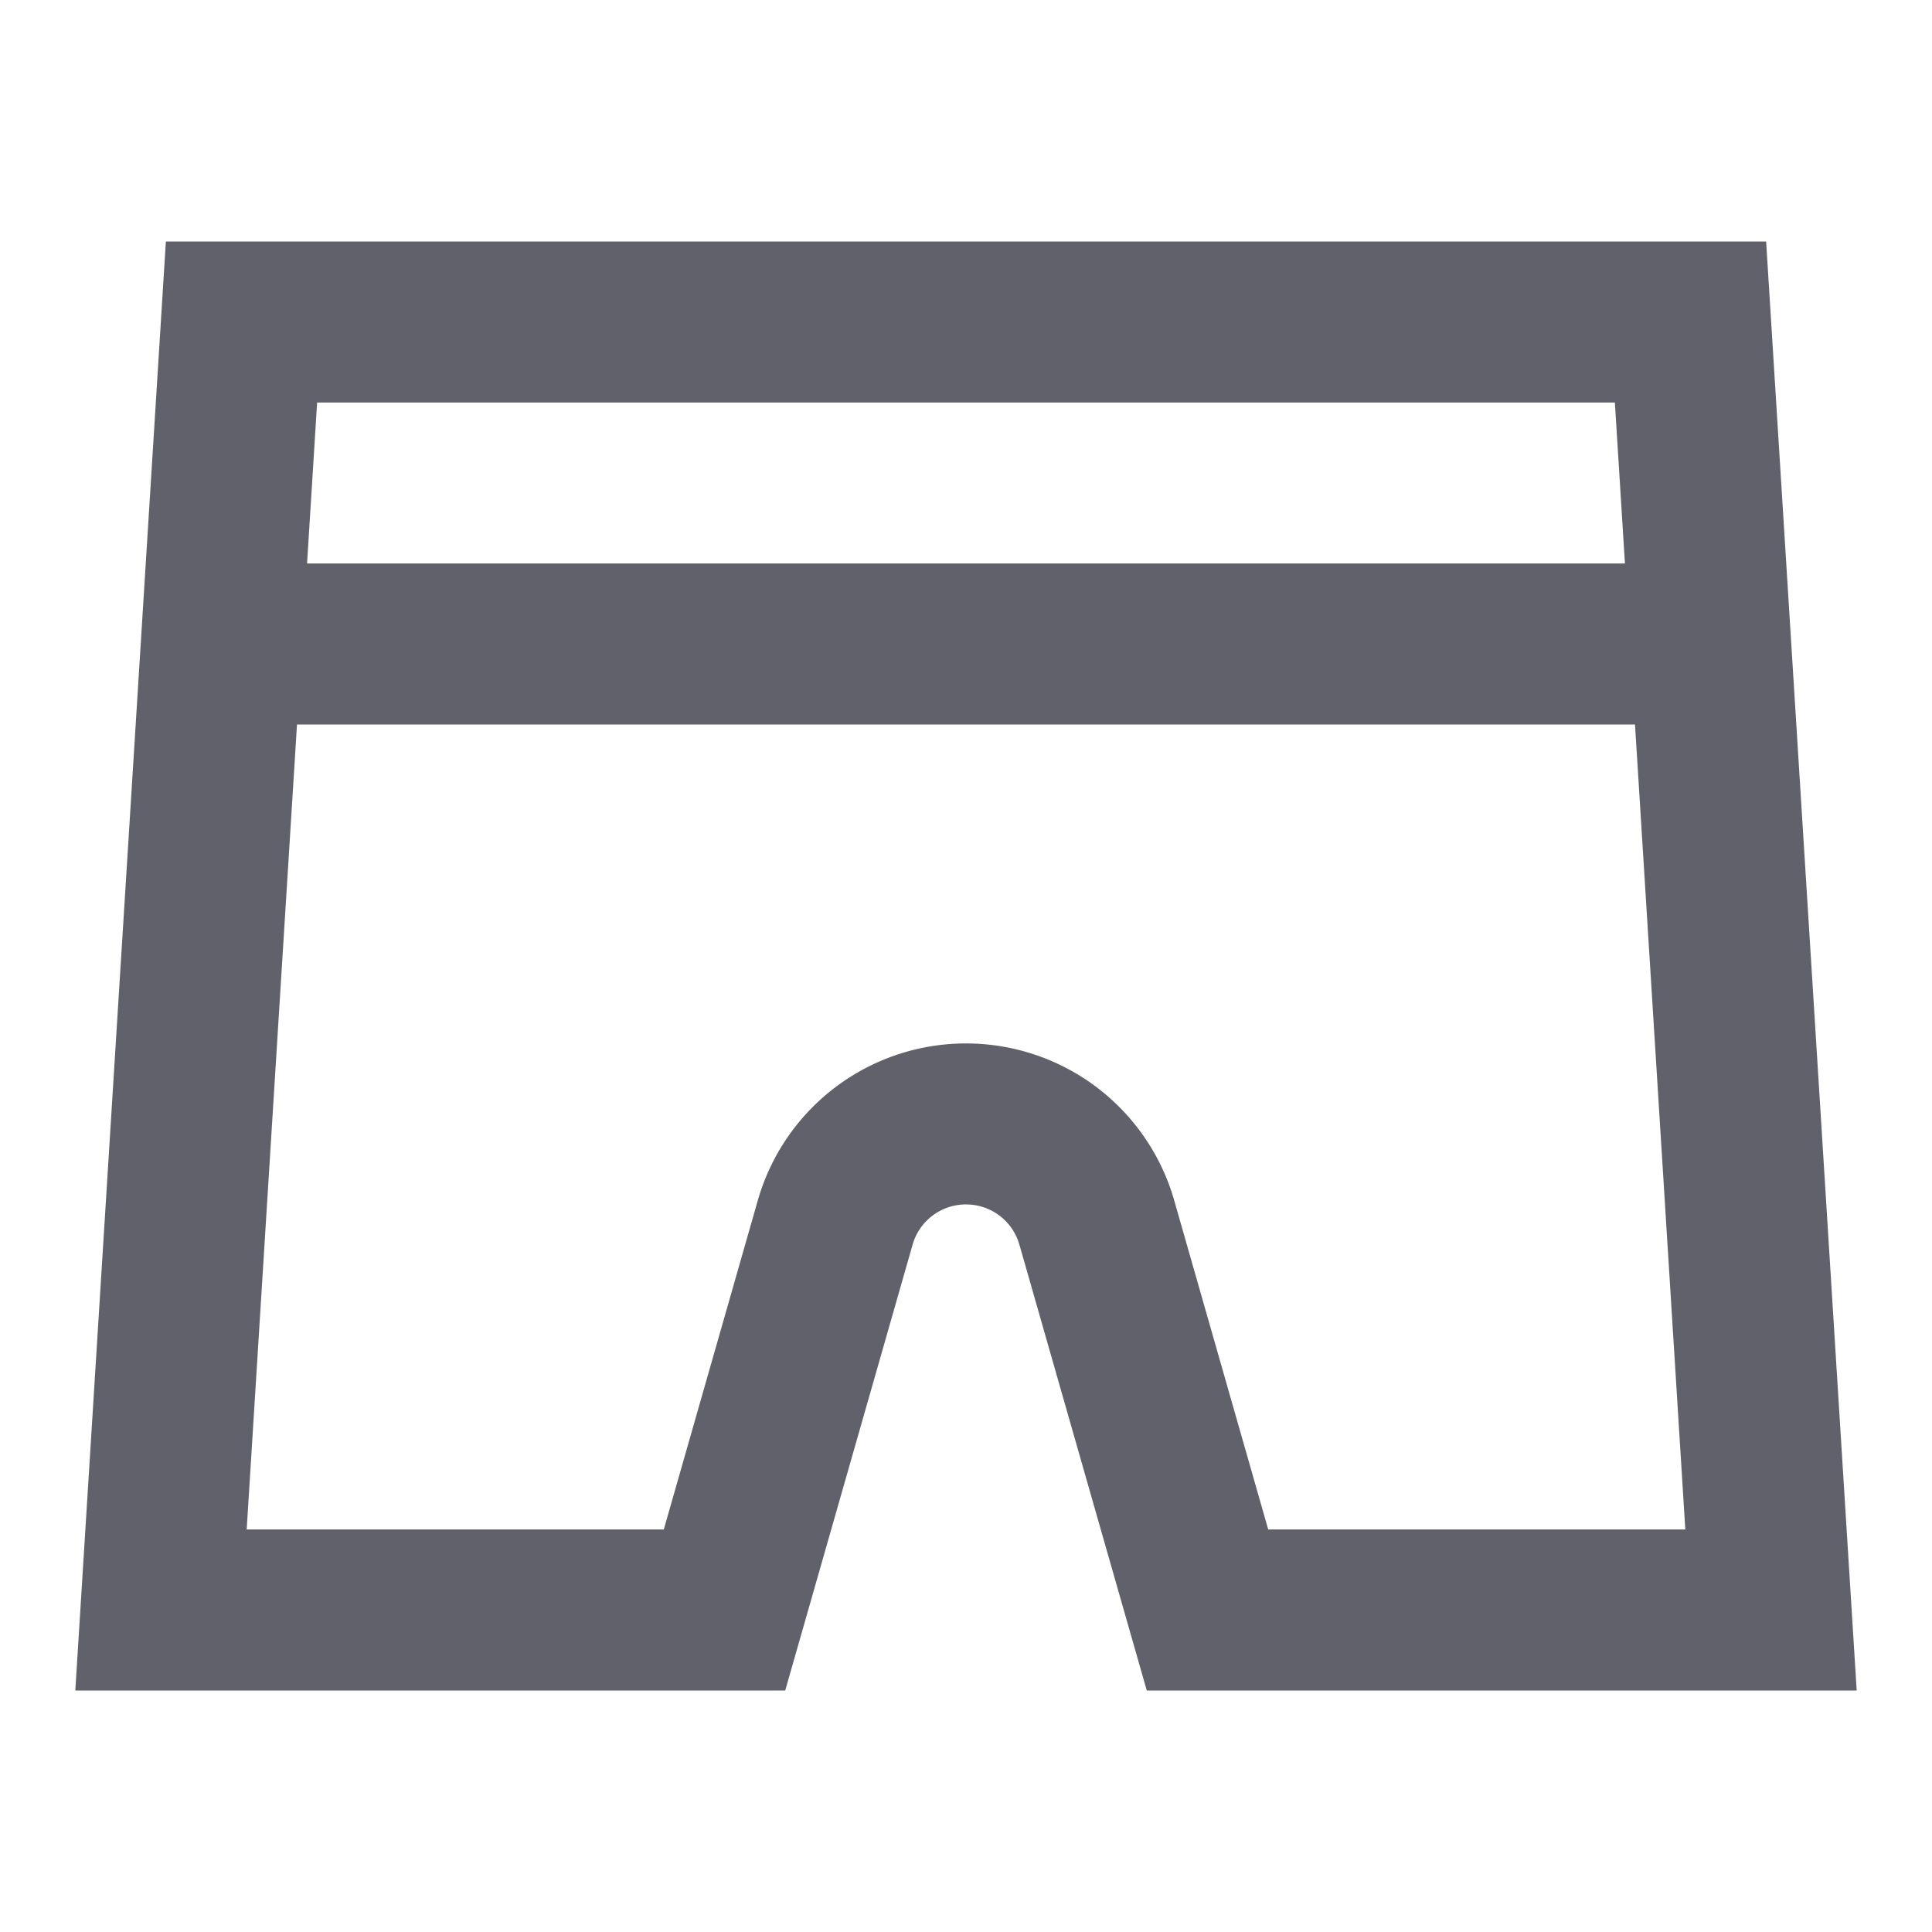 <svg xmlns="http://www.w3.org/2000/svg" height="24" width="24" viewBox="0 0 24 24"><line x1="2.75" y1="8" x2="21.25" y2="8" fill="none" stroke="#61616b" stroke-width="2" data-cap="butt" data-color="color-2"></line> <path d="M13.625,15.187,15,20h7L21,4H3L2,20H9l1.375-4.813A1.689,1.689,0,0,1,12,13.962h0A1.689,1.689,0,0,1,13.625,15.187Z" fill="none" stroke="#61616b" stroke-width="2"></path></svg>